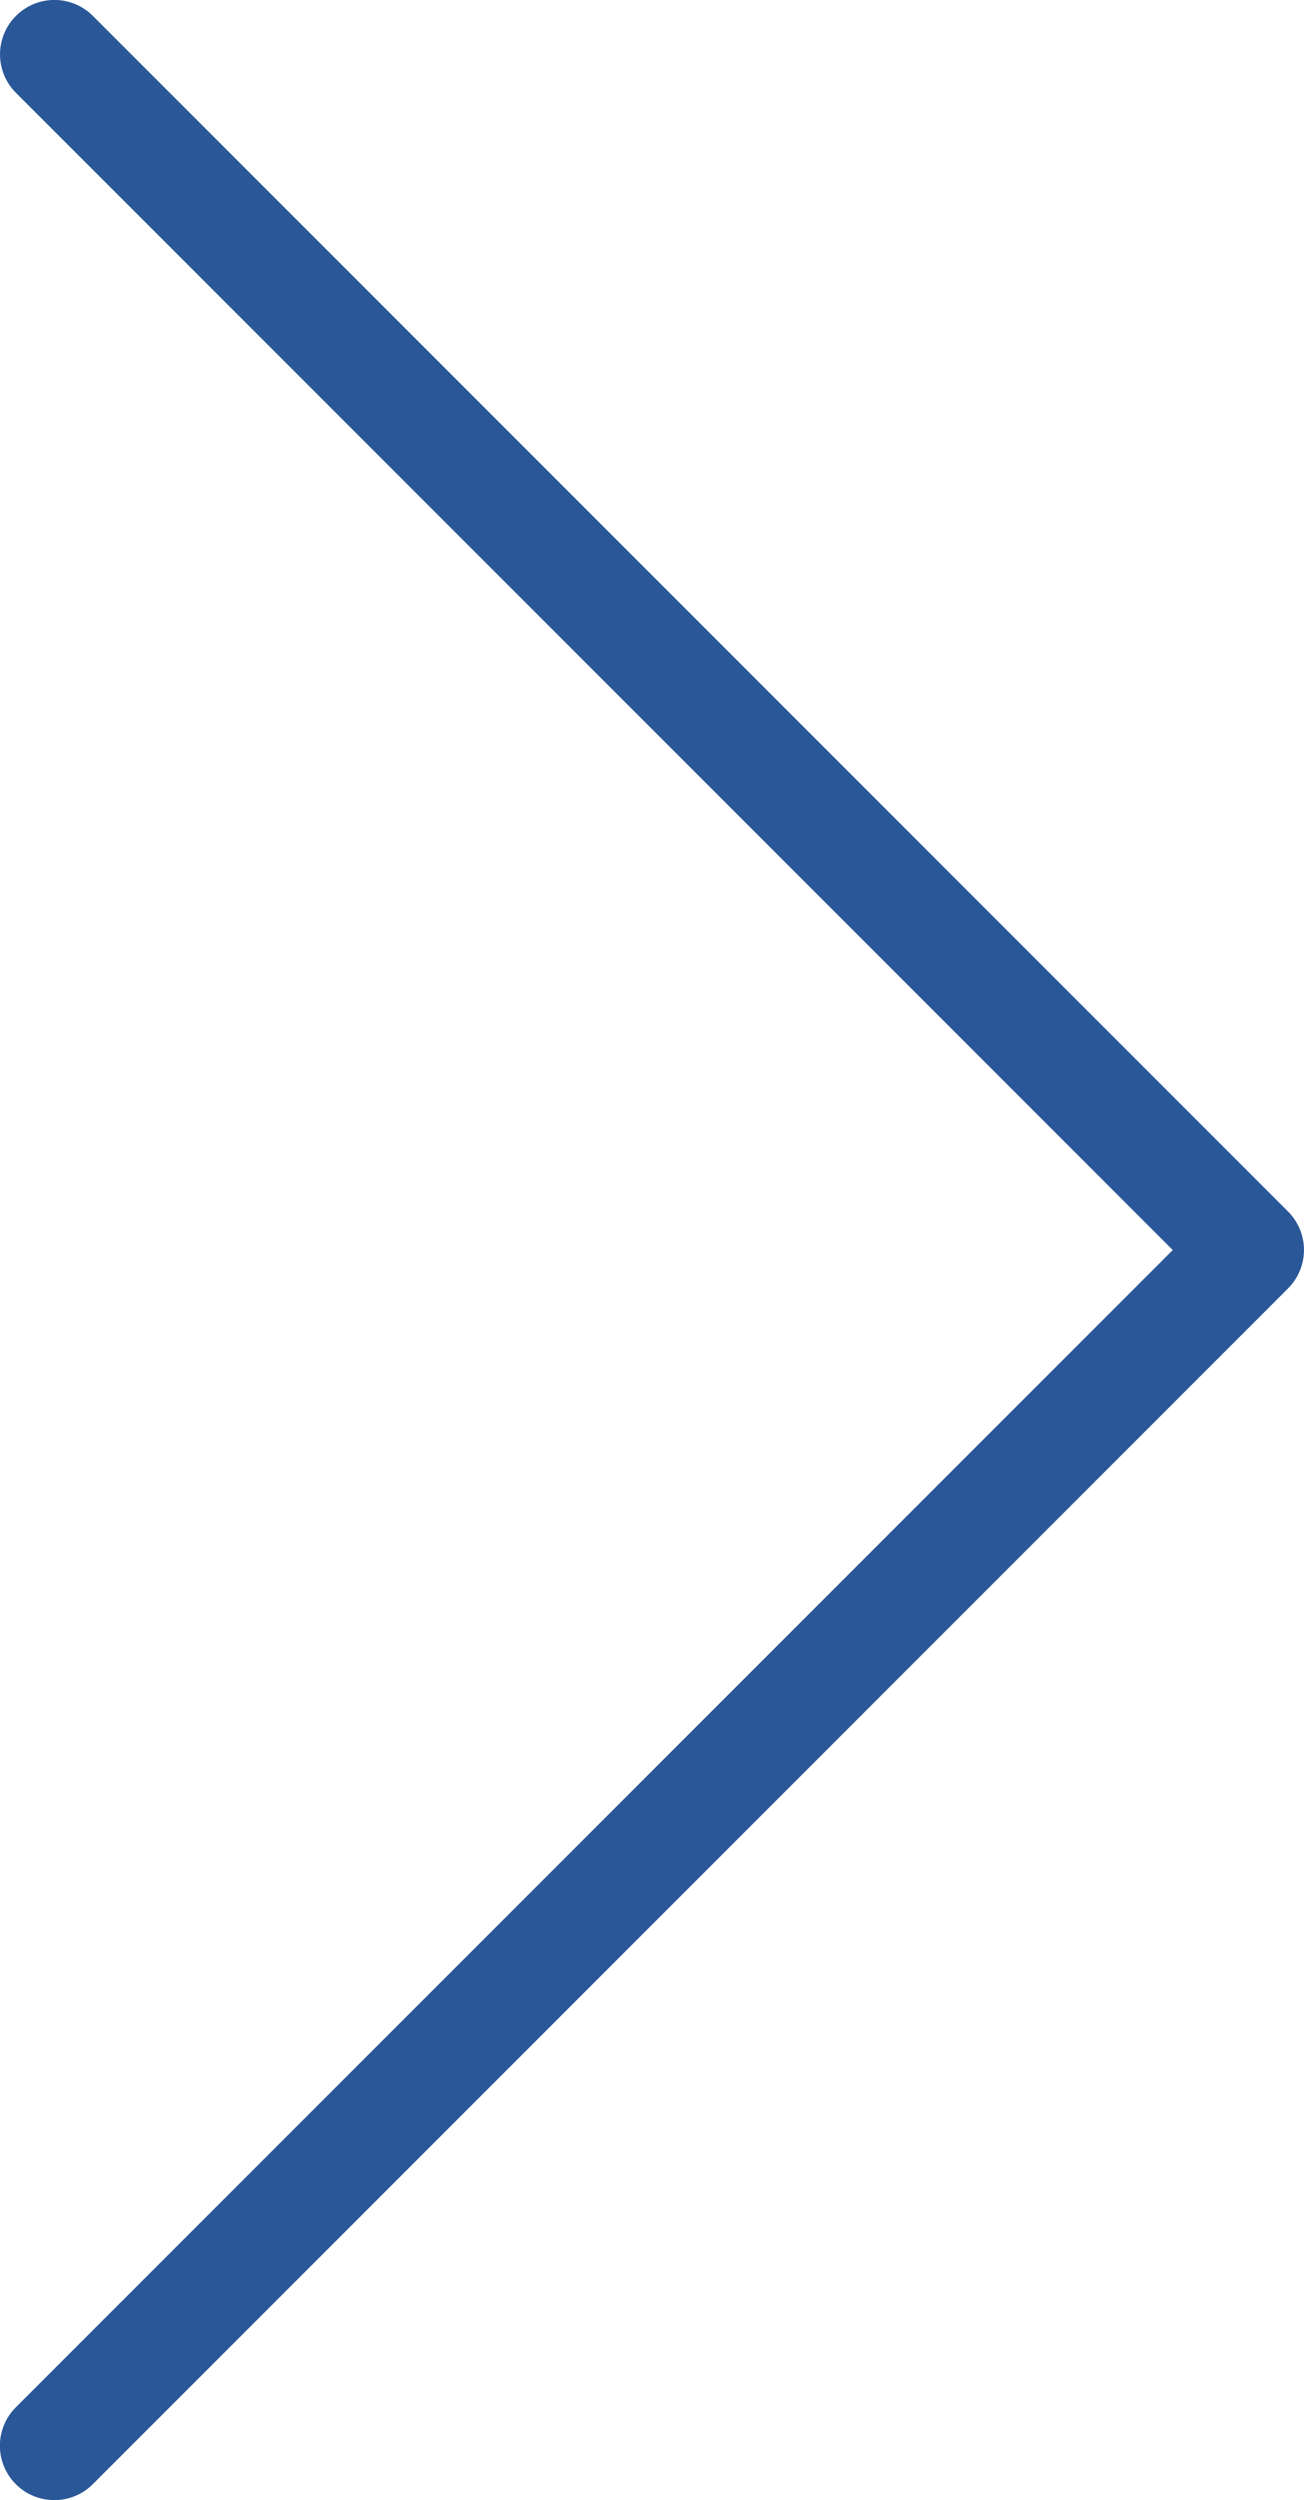 <svg xmlns="http://www.w3.org/2000/svg" width="18.868" height="36.16" viewBox="0 0 18.868 36.16">
  <g id="right-arrow" transform="translate(-115.325 0)">
    <path id="Path_3797" data-name="Path 3797" d="M118.234,36.16a.786.786,0,0,1-.557-1.343L134.416,18.08,117.678,1.343A.787.787,0,0,1,118.791.23l17.293,17.293a.786.786,0,0,1,0,1.112L118.791,35.929A.786.786,0,0,1,118.234,36.16Z" transform="translate(-2.122)" fill="#2a5798"/>
  </g>
</svg>
